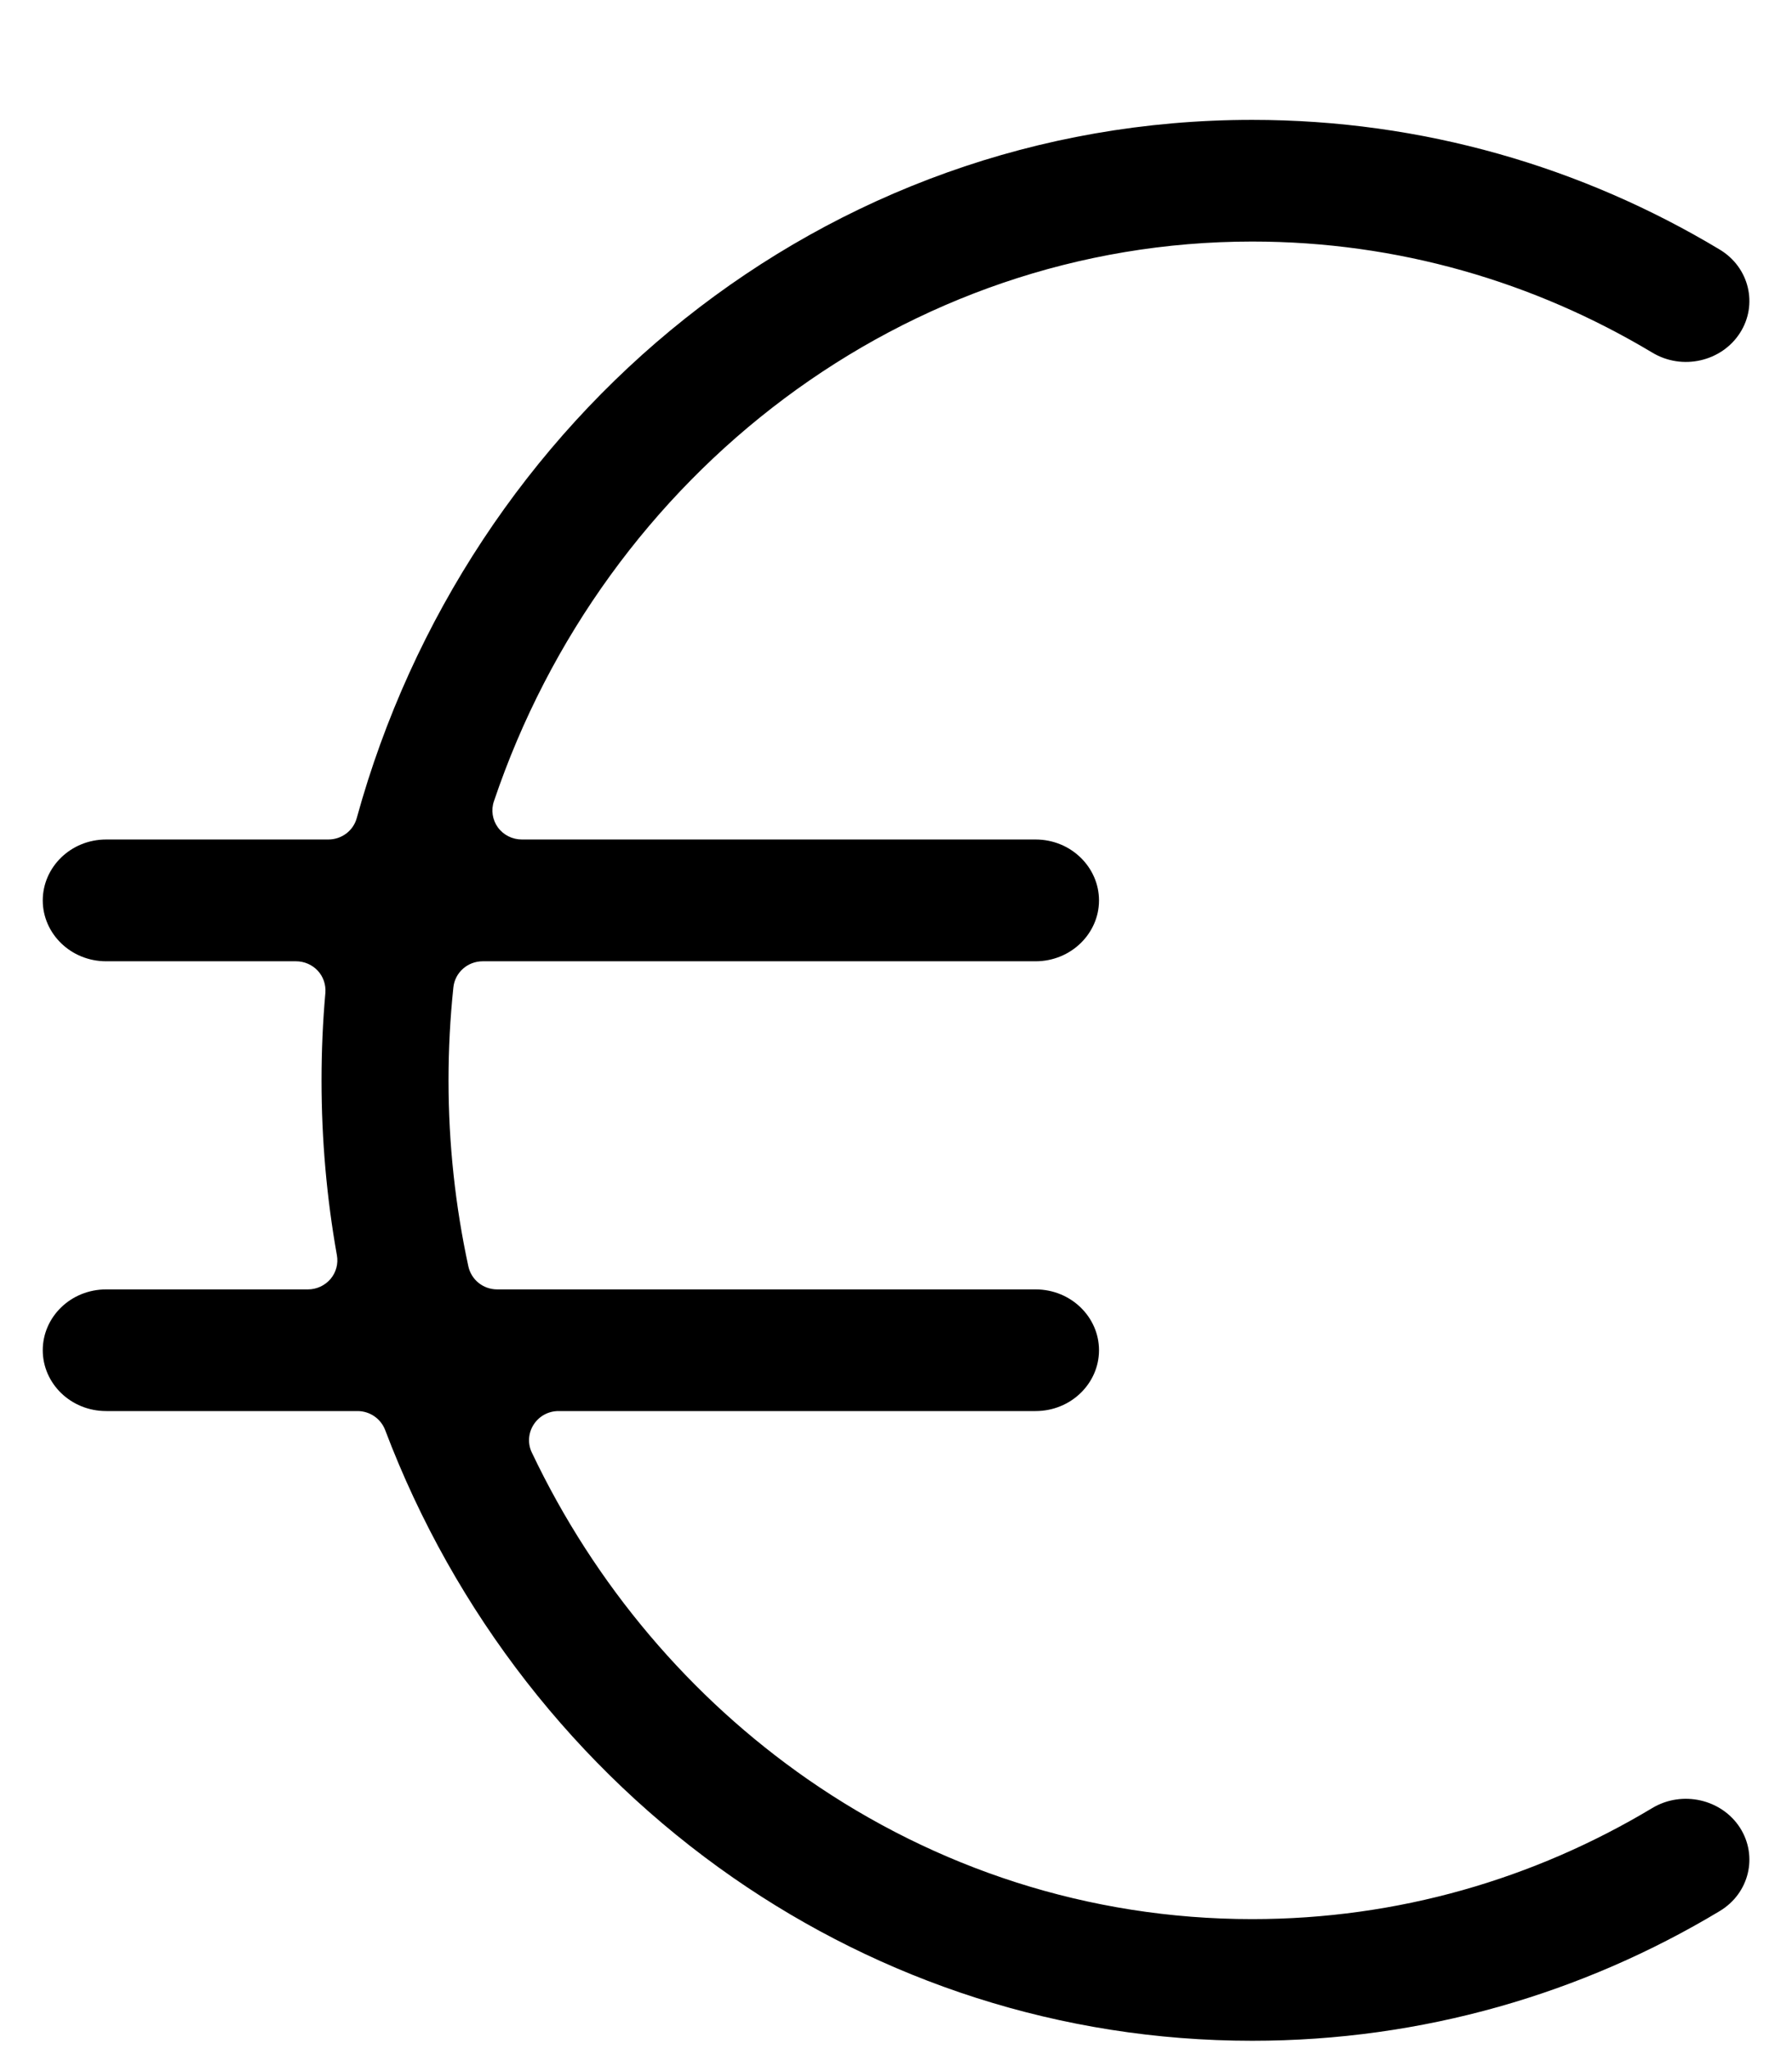 <svg width="14" height="16" viewBox="0 0 14 16" xmlns="http://www.w3.org/2000/svg">
<path d="M3.859 6.256C3.835 6.325 3.847 6.402 3.89 6.461C3.933 6.52 4.003 6.555 4.077 6.555H8.09C8.368 6.555 8.586 6.773 8.586 7.031C8.586 7.288 8.368 7.506 8.09 7.506H3.771C3.653 7.506 3.554 7.594 3.542 7.71C3.517 7.948 3.504 8.19 3.504 8.436C3.504 8.935 3.558 9.421 3.659 9.888C3.682 9.993 3.775 10.068 3.884 10.068H8.09C8.368 10.068 8.586 10.285 8.586 10.543C8.586 10.801 8.368 11.018 8.09 11.018H4.363C4.284 11.018 4.211 11.058 4.169 11.124C4.127 11.189 4.121 11.272 4.155 11.342C4.648 12.379 5.396 13.258 6.31 13.893C7.307 14.585 8.501 14.985 9.783 14.985C10.92 14.985 11.986 14.671 12.908 14.118C13.143 13.977 13.451 14.049 13.594 14.272C13.735 14.493 13.667 14.784 13.434 14.923C12.363 15.566 11.115 15.935 9.783 15.935C8.28 15.935 6.885 15.465 5.728 14.662C4.506 13.814 3.55 12.595 3.009 11.166C2.975 11.077 2.889 11.018 2.793 11.018H0.83C0.551 11.018 0.334 10.801 0.334 10.543C0.334 10.285 0.551 10.068 0.83 10.068H2.406C2.474 10.068 2.538 10.038 2.582 9.987C2.626 9.935 2.644 9.867 2.632 9.801C2.553 9.358 2.512 8.902 2.512 8.436C2.512 8.206 2.522 7.978 2.542 7.753C2.547 7.689 2.526 7.626 2.482 7.579C2.439 7.533 2.377 7.506 2.313 7.506H0.83C0.551 7.506 0.334 7.288 0.334 7.031C0.334 6.773 0.551 6.555 0.83 6.555H2.565C2.669 6.555 2.76 6.487 2.787 6.388C3.649 3.258 6.43 0.936 9.783 0.936C11.115 0.936 12.363 1.305 13.434 1.948C13.667 2.087 13.735 2.379 13.594 2.599C13.451 2.823 13.143 2.895 12.908 2.753C11.986 2.201 10.92 1.886 9.783 1.886C7.072 1.886 4.723 3.696 3.859 6.256Z"/>
</svg>
